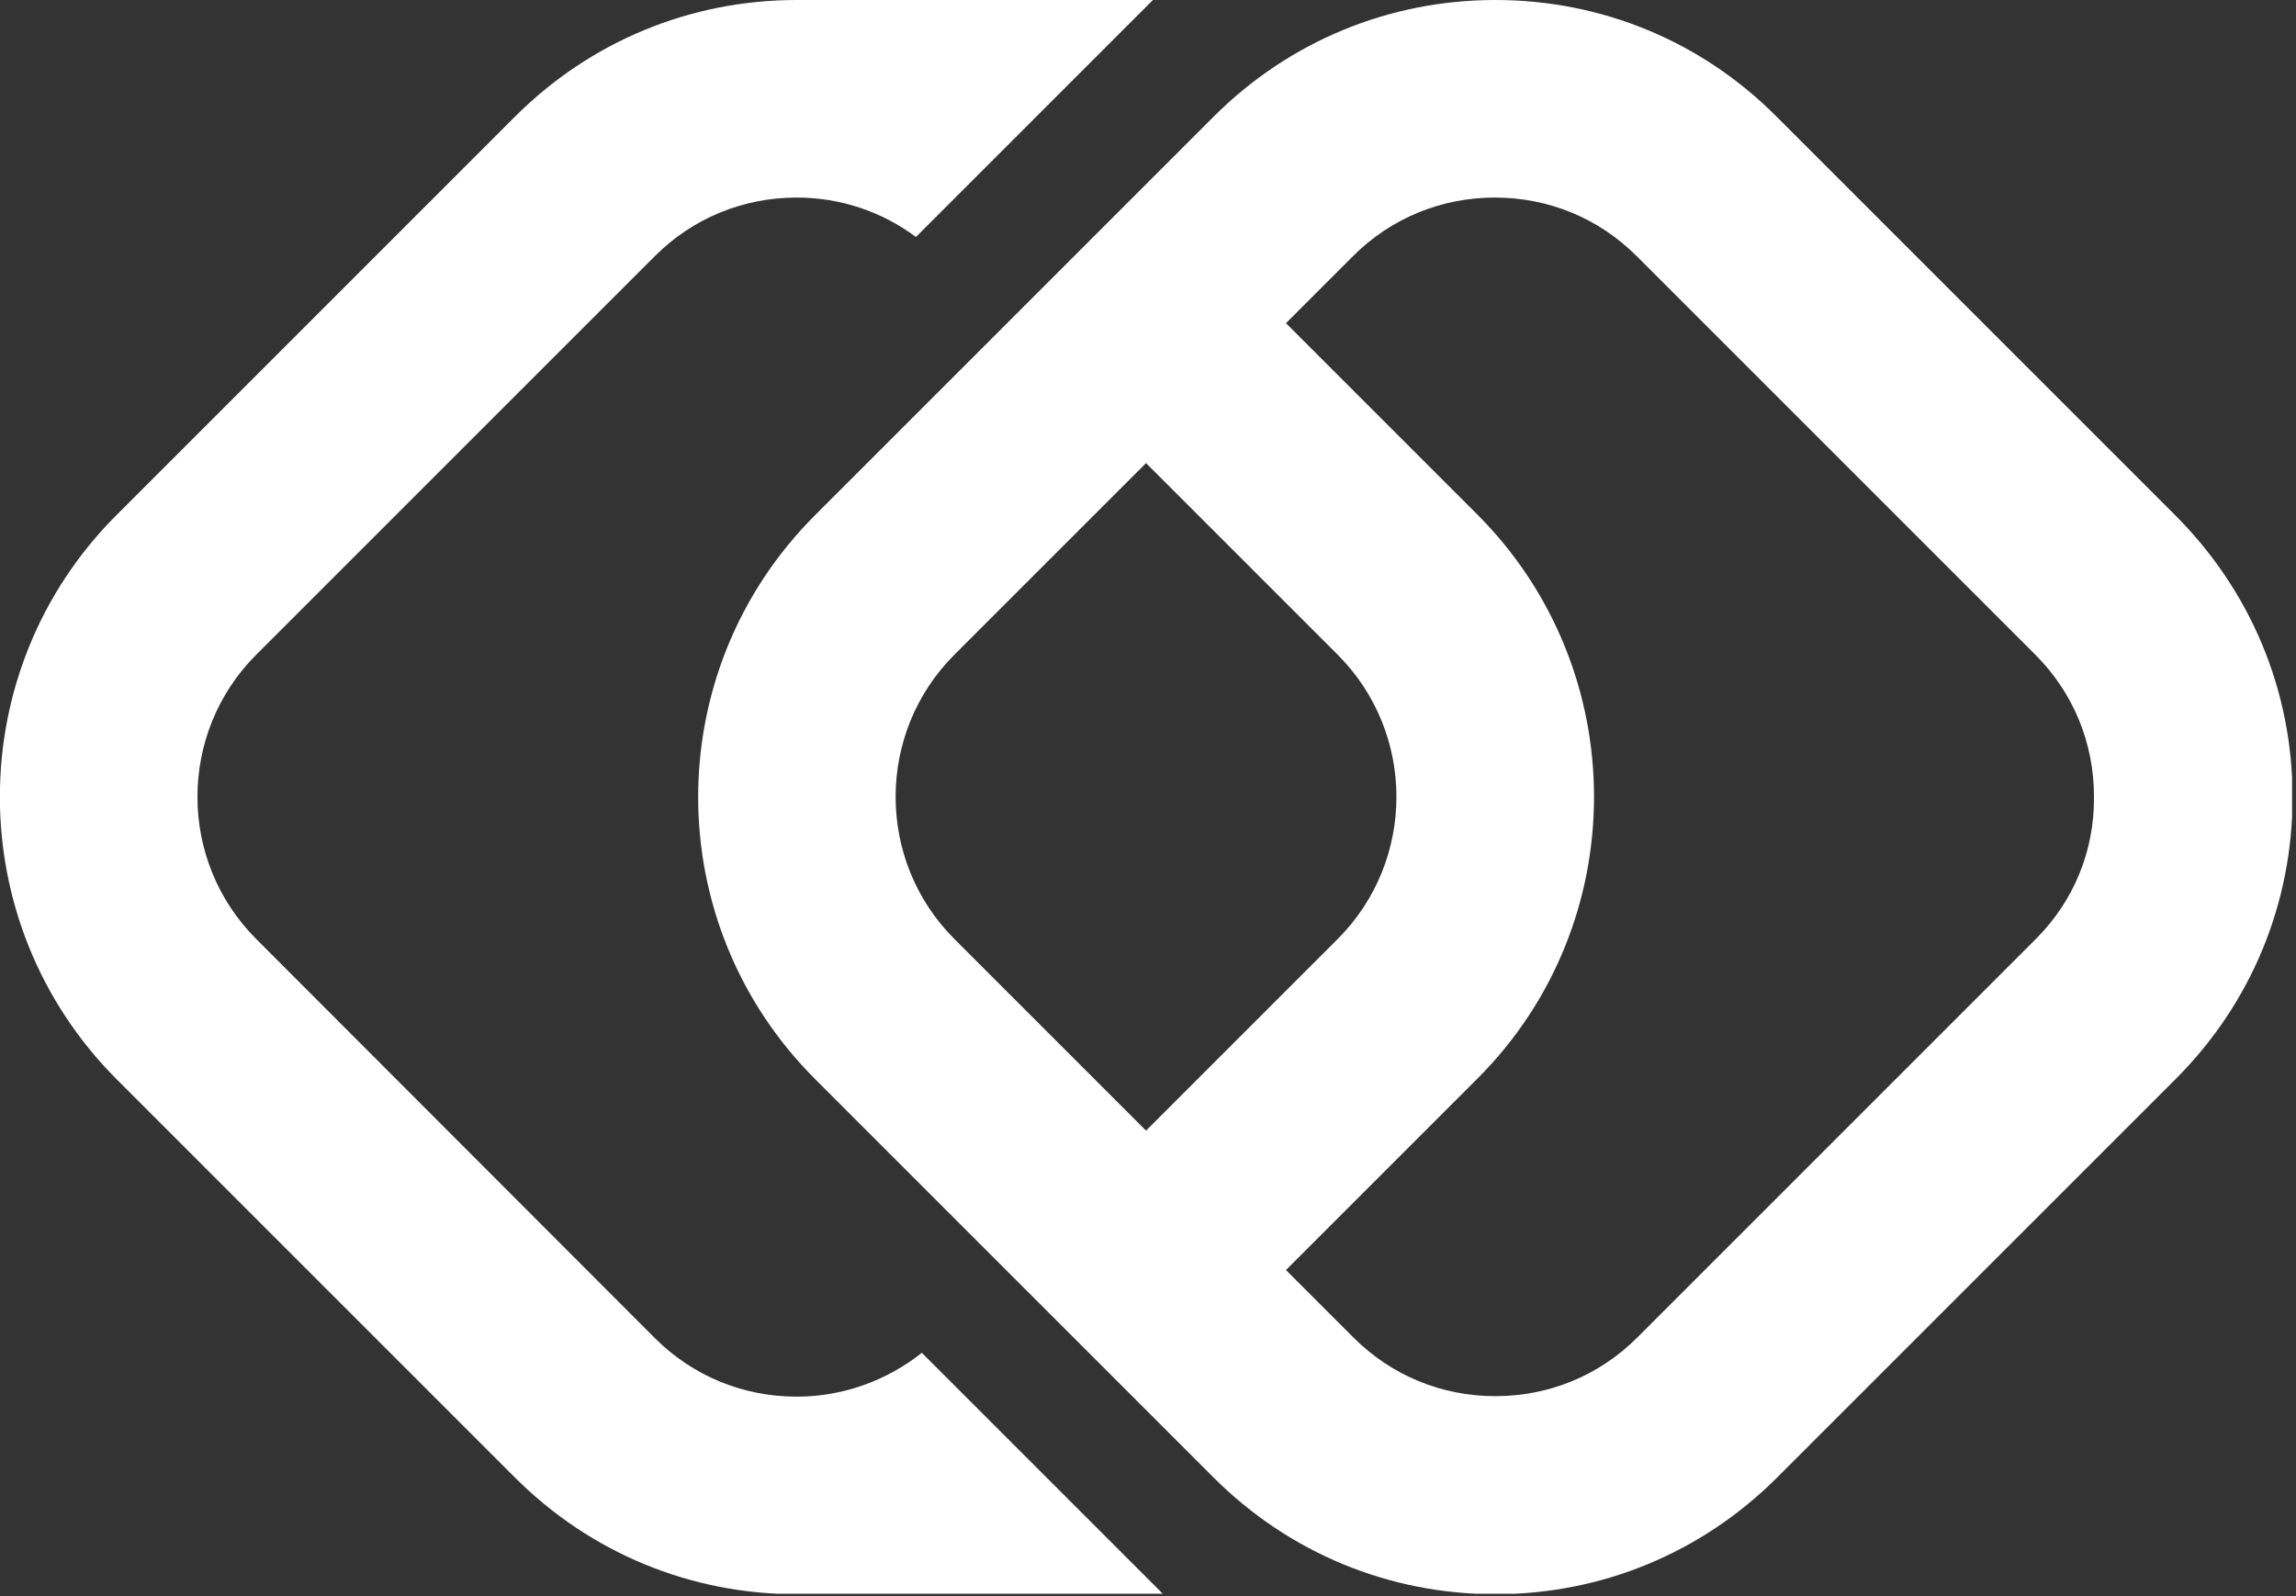 <svg width="466" height="324" viewBox="0 0 466 324" fill="none" xmlns="http://www.w3.org/2000/svg">
<rect x="0" y="0" width="466" height="324" fill="#333333" stroke="none"/>
<g clip-path="url(#clip0_3_14)">
<path d="M187.1 274.6C179.9 280.3 171 283.5 161.7 283.5C150.8 283.5 140.6 279.3 132.9 271.6L52 190.6C36.1 174.7 36.1 148.8 52 132.9L132.9 52C140.6 44.3 150.8 40.1 161.7 40.1C170.5 40.1 178.9 42.9 185.9 48.1L234 0H161.7C140.1 0 119.8 8.4 104.5 23.7L23.6 104.6C-7.9 136.1 -7.9 187.4 23.6 219L104.5 299.9C119.8 315.2 140.1 323.6 161.7 323.6H236.1C235.9 323.4 235.6 323.2 235.4 322.9L187.1 274.6Z" fill="white"/>
<path d="M441.5 104.6L360.6 23.7C345.4 8.4 325.1 0 303.5 0C281.9 0 261.6 8.4 246.3 23.7L165.4 104.6C149.6 120.4 141.7 141.1 141.7 161.8C141.7 182.5 149.6 203.2 165.4 219L246.3 299.9C261.6 315.2 281.9 323.6 303.5 323.6C325.1 323.6 345.4 315.2 360.7 299.9L441.6 219C456.9 203.7 465.3 183.4 465.3 161.8C465.3 140.2 456.8 119.9 441.5 104.6ZM193.7 132.9L232.6 94L271.5 132.9C287.4 148.8 287.4 174.7 271.5 190.6L232.6 229.5L193.7 190.6C177.8 174.7 177.8 148.8 193.7 132.9ZM413.2 190.6L332.3 271.5C324.6 279.2 314.4 283.4 303.5 283.4C292.6 283.4 282.4 279.2 274.7 271.5L261 257.8L299.9 218.9C331.4 187.4 331.4 136.1 299.9 104.5L261 65.6L274.6 52C282.3 44.3 292.5 40.1 303.4 40.1C314.3 40.1 324.5 44.3 332.2 52L413.1 132.9C420.8 140.6 425 150.8 425 161.7C425.1 172.7 420.9 182.9 413.2 190.6Z" fill="white"/>
</g>
<defs>
<clipPath id="clip0_3_14">
<rect width="465.2" height="323.5" fill="white"/>
</clipPath>
</defs>
</svg>
